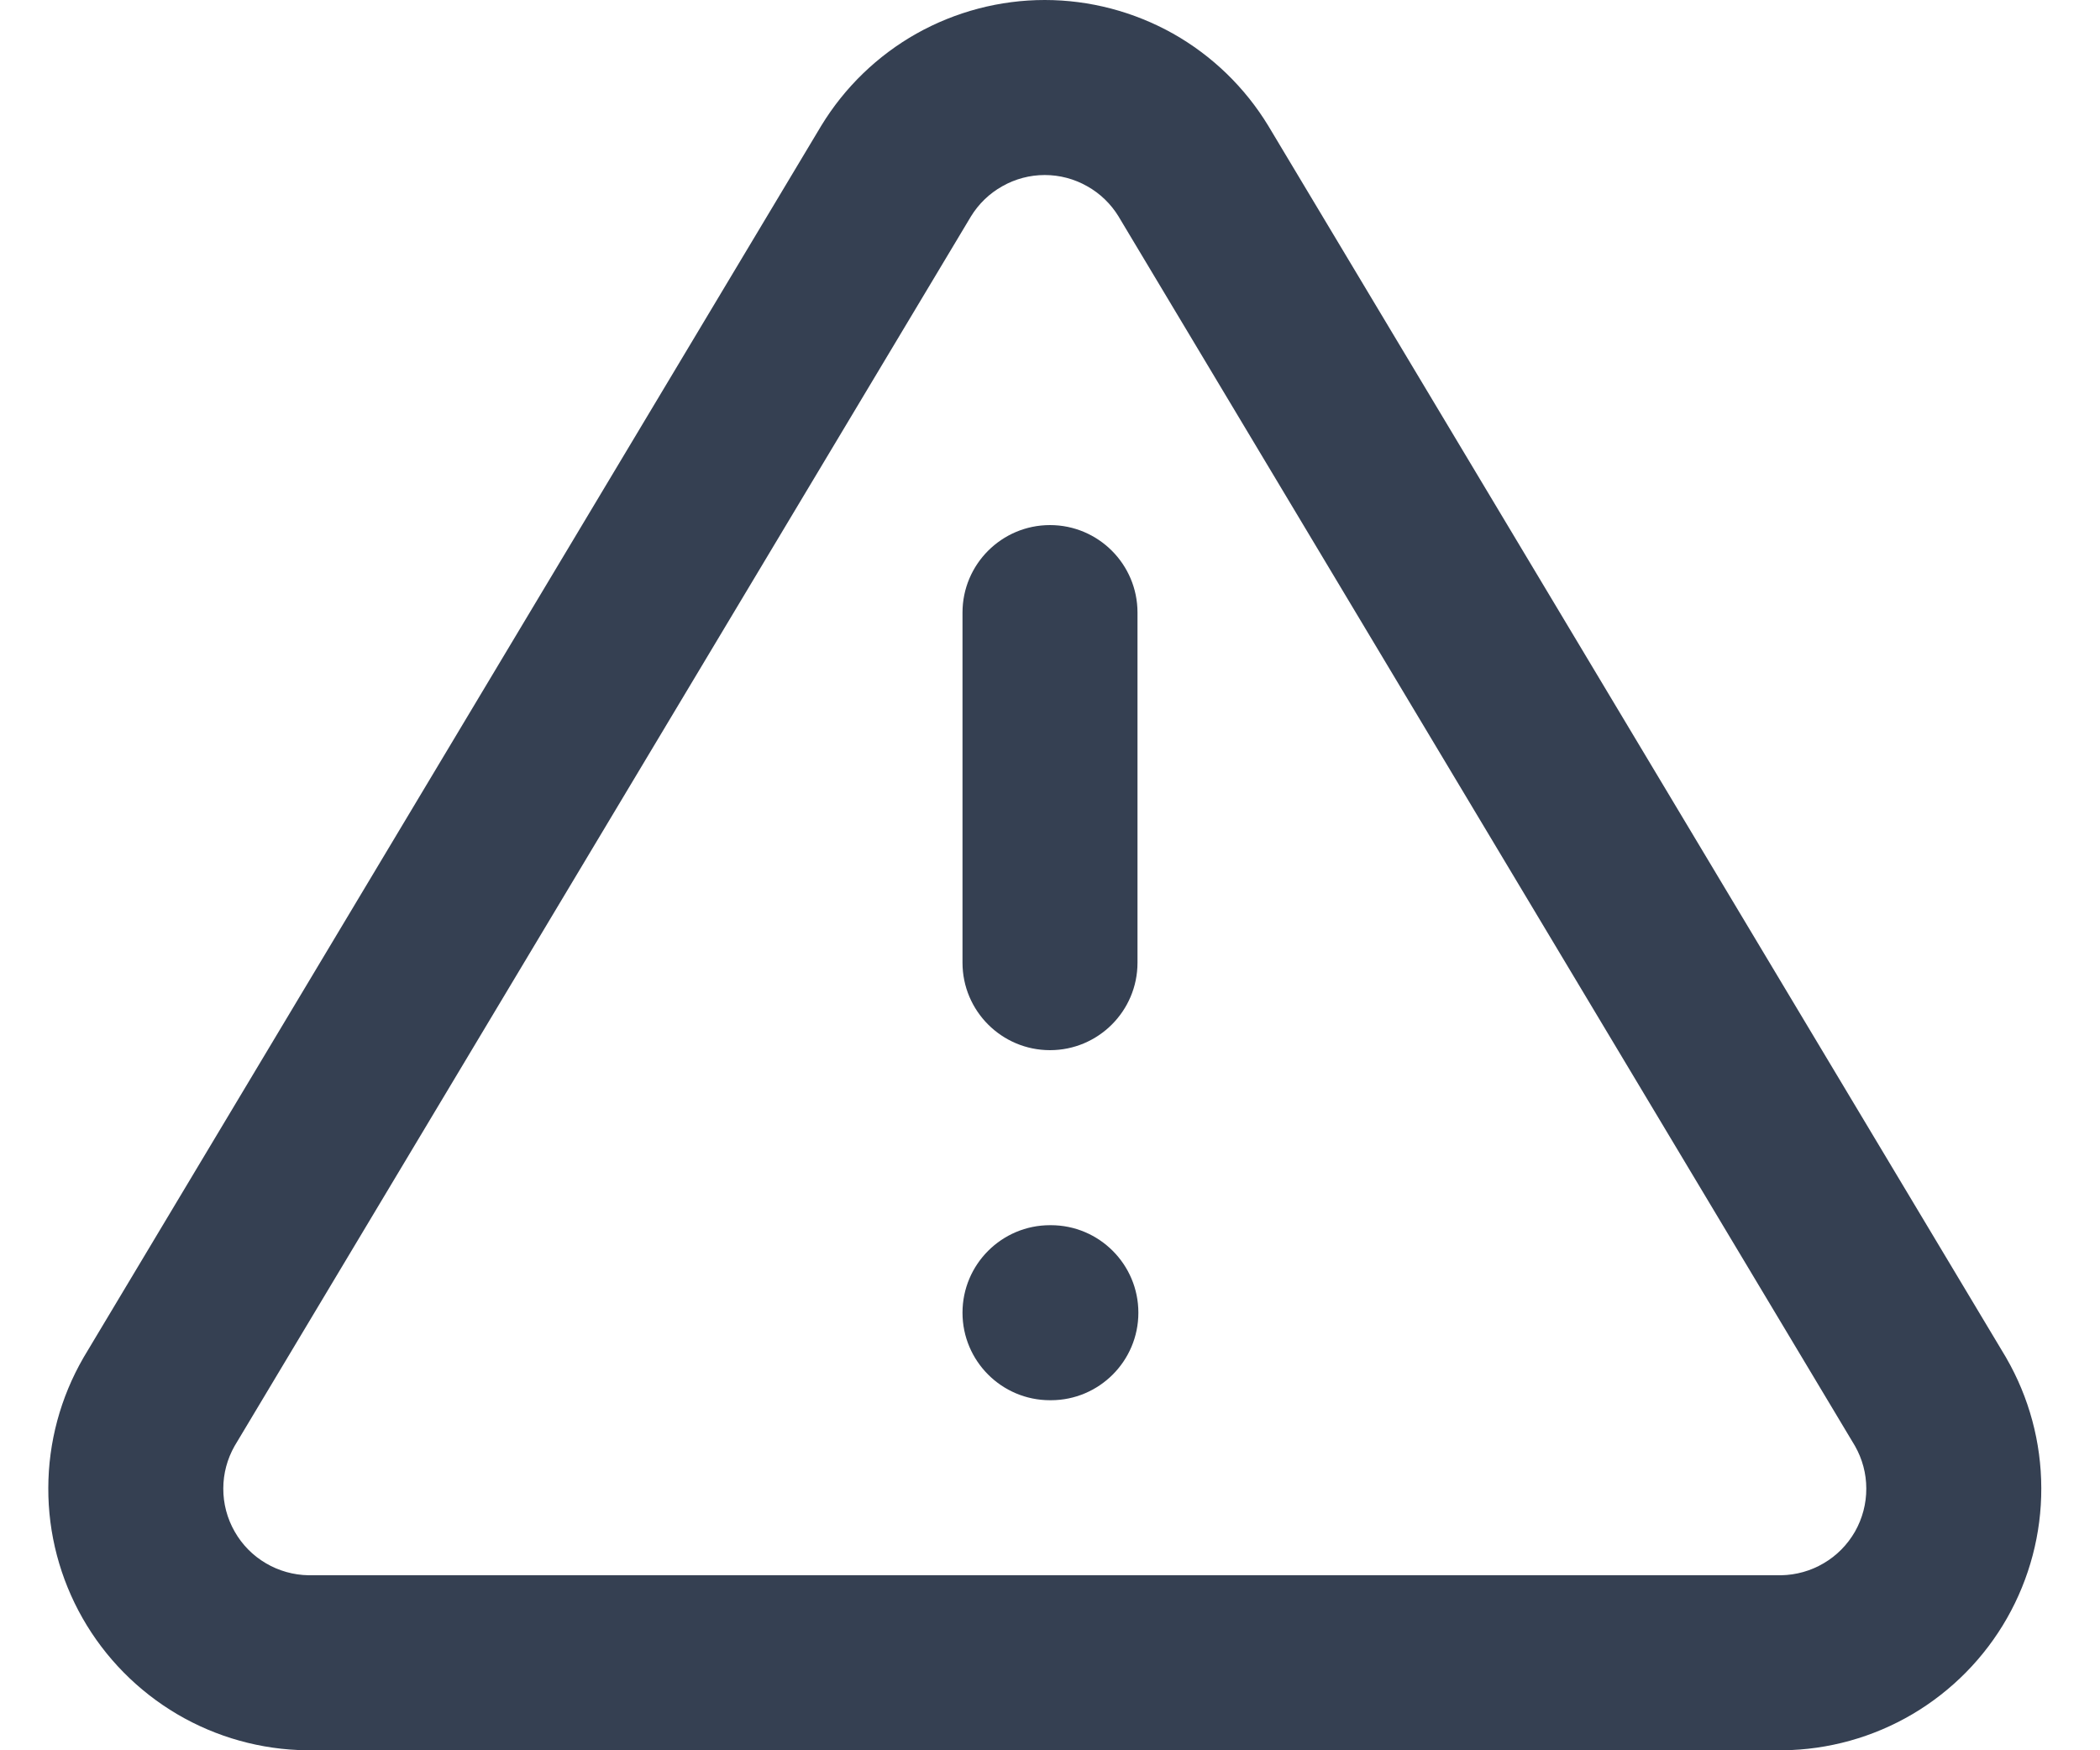 <svg width="24" height="20" viewBox="0 0 24 20" fill="none" xmlns="http://www.w3.org/2000/svg">
<path fill-rule="evenodd" clip-rule="evenodd" d="M10.474 0.384C10.922 0.133 11.427 0 11.94 0C12.453 0 12.958 0.133 13.406 0.384C13.853 0.636 14.228 0.999 14.495 1.438L14.498 1.443L22.921 15.503L22.929 15.517C23.19 15.969 23.328 16.481 23.329 17.003C23.331 17.525 23.195 18.038 22.937 18.491C22.679 18.944 22.306 19.322 21.857 19.587C21.407 19.852 20.896 19.994 20.375 20L20.363 20L3.507 20C2.985 19.994 2.474 19.852 2.024 19.587C1.575 19.322 1.202 18.944 0.944 18.491C0.686 18.038 0.55 17.525 0.552 17.003C0.553 16.481 0.691 15.969 0.952 15.517L0.96 15.503L9.385 1.438C9.652 0.999 10.027 0.636 10.474 0.384ZM11.94 2C11.77 2 11.603 2.044 11.455 2.128C11.308 2.21 11.184 2.33 11.096 2.474L2.681 16.523C2.597 16.671 2.552 16.838 2.552 17.008C2.551 17.181 2.596 17.351 2.682 17.501C2.767 17.651 2.89 17.776 3.039 17.863C3.186 17.95 3.354 17.997 3.525 18H20.356C20.527 17.997 20.695 17.95 20.842 17.863C20.991 17.776 21.114 17.651 21.2 17.501C21.285 17.351 21.33 17.181 21.329 17.008C21.329 16.838 21.284 16.671 21.2 16.523L12.785 2.476C12.785 2.475 12.784 2.475 12.784 2.474C12.696 2.33 12.572 2.21 12.425 2.128C12.277 2.044 12.11 2 11.94 2ZM12 6C12.552 6 13 6.448 13 7V11C13 11.552 12.552 12 12 12C11.448 12 11 11.552 11 11V7C11 6.448 11.448 6 12 6ZM11 15C11 14.448 11.448 14 12 14H12.01C12.562 14 13.01 14.448 13.01 15C13.01 15.552 12.562 16 12.01 16H12C11.448 16 11 15.552 11 15Z" fill="#354052"/>
</svg>
